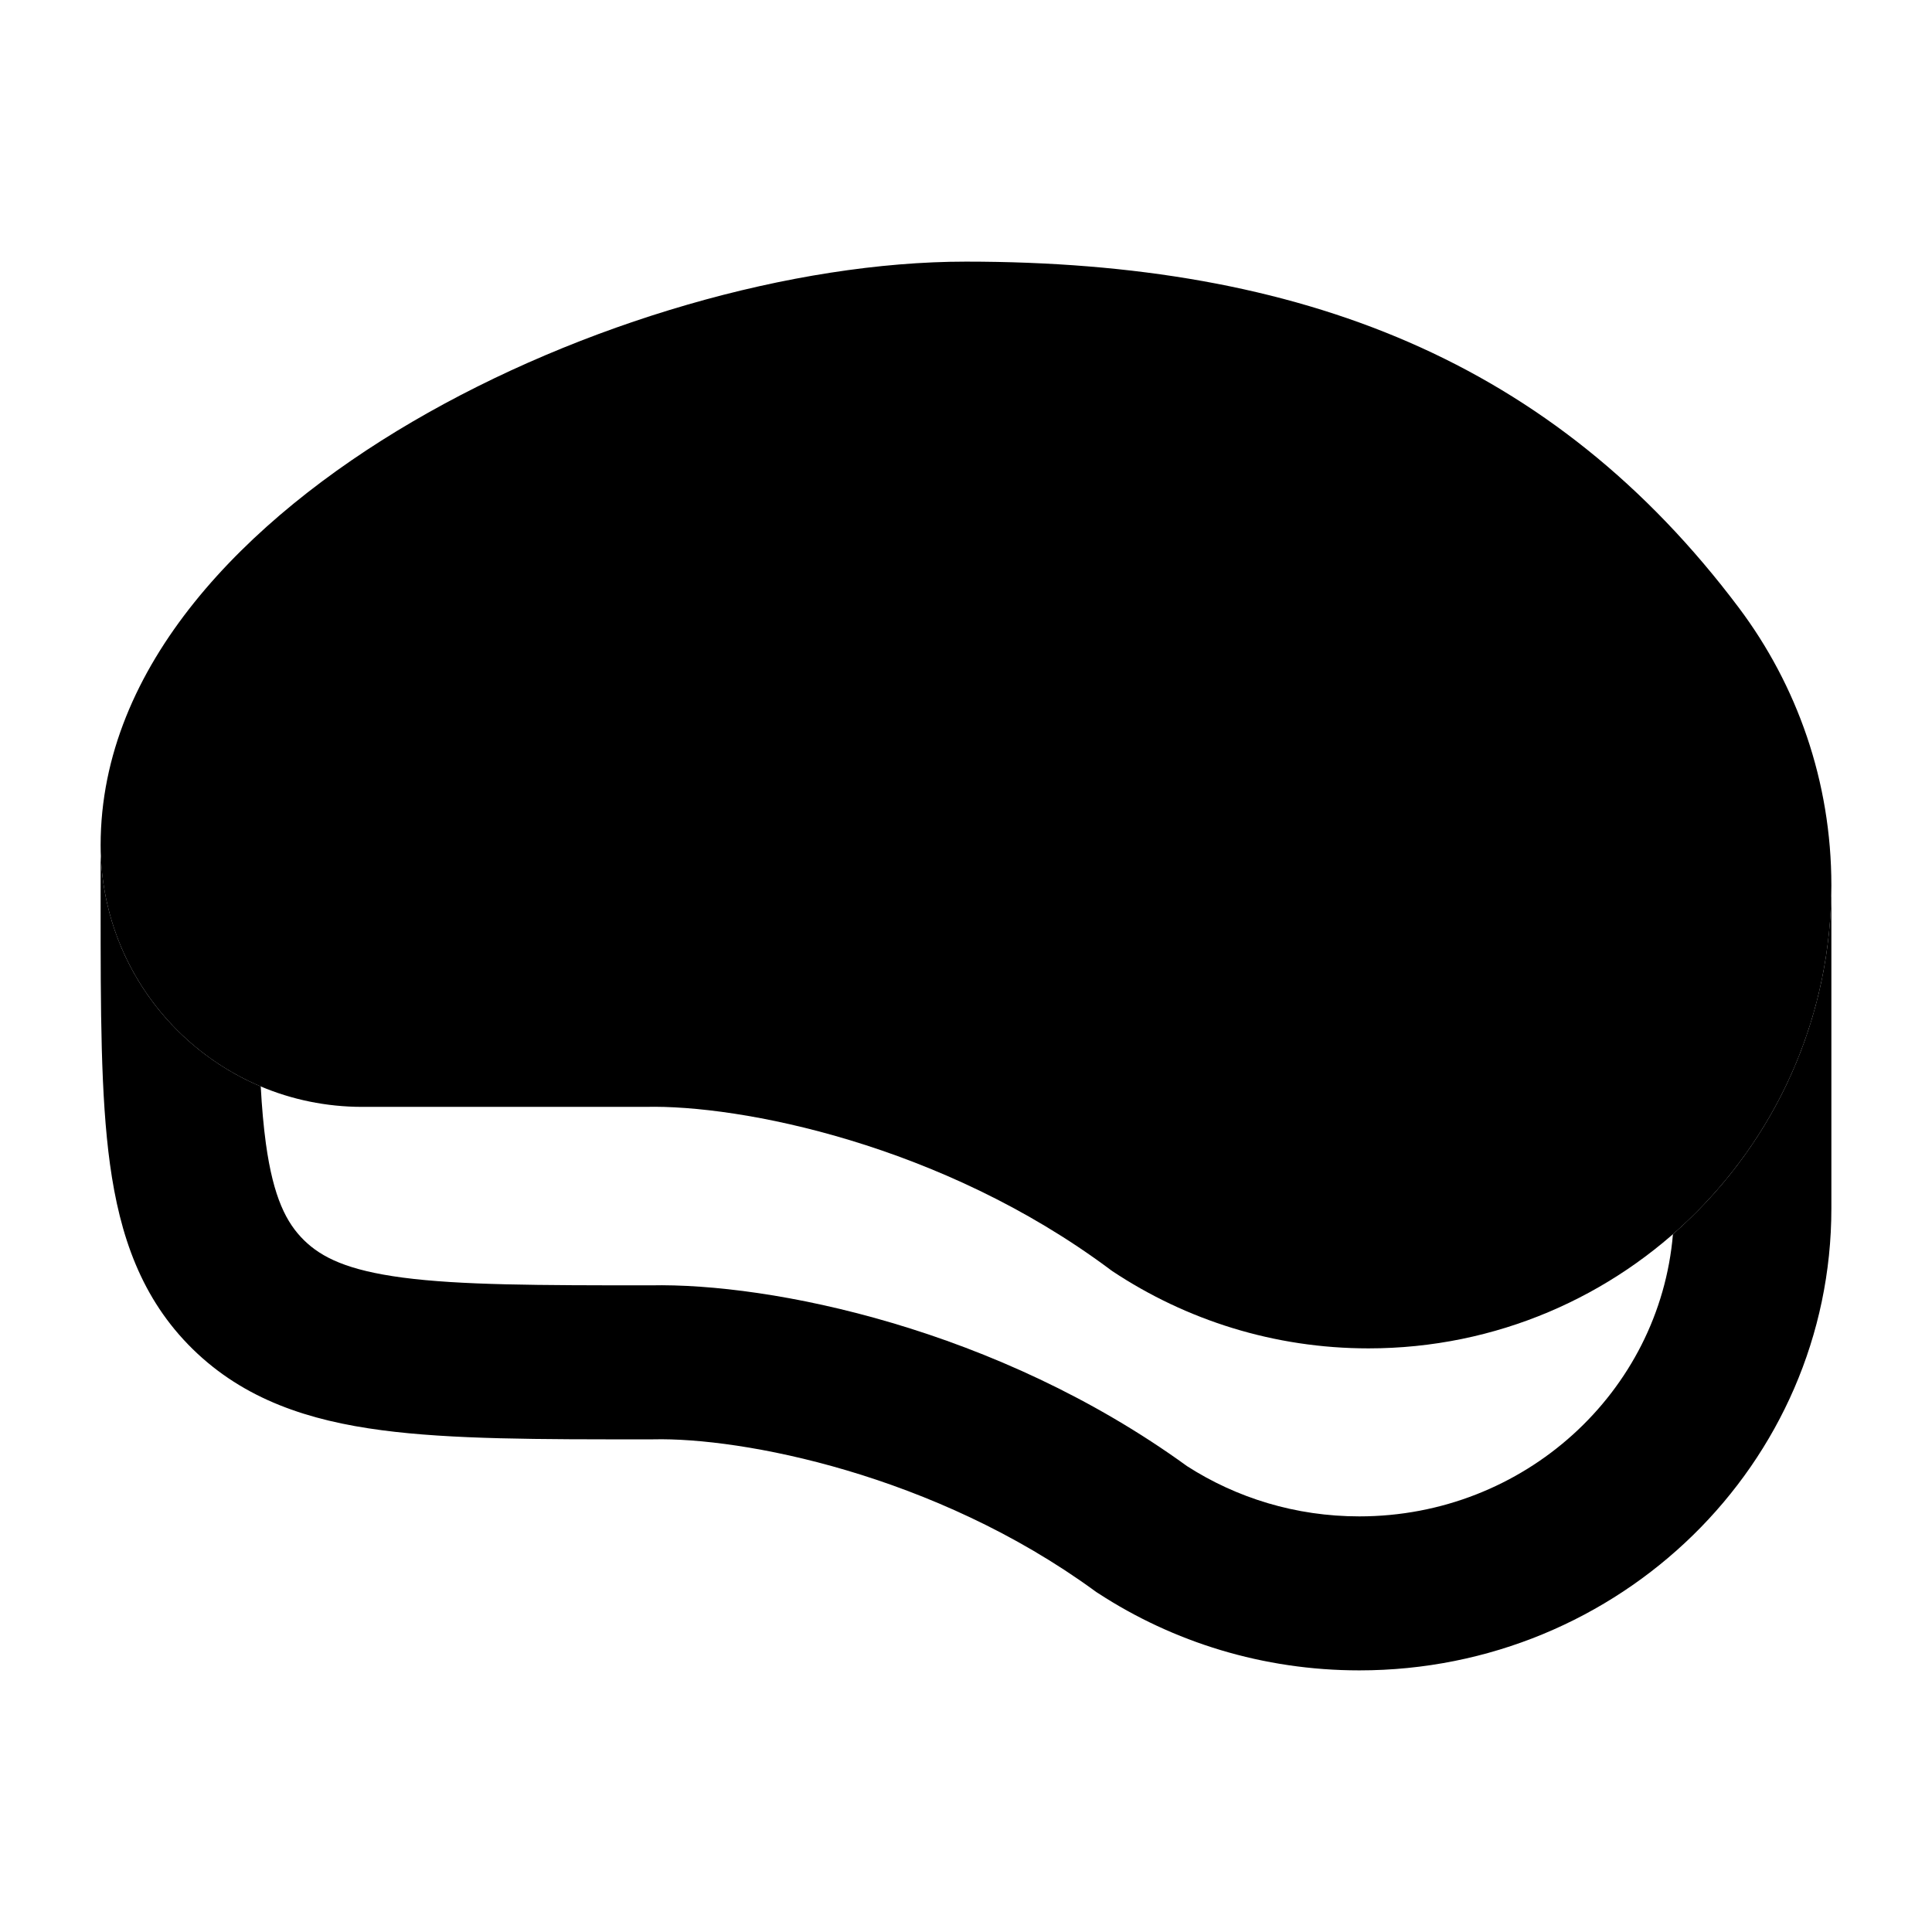 <svg width="24" height="24" viewBox="0 0 24 24" xmlns="http://www.w3.org/2000/svg">
    <path class="pr-icon-bulk-primary" fill-rule="evenodd" clip-rule="evenodd" d="M1.253 10.634C1.251 10.658 1.25 10.682 1.25 10.707V11.185L1.25 11.252L1.25 11.252C1.25 12.547 1.25 13.616 1.366 14.461C1.488 15.348 1.754 16.132 2.395 16.76C3.036 17.387 3.837 17.648 4.744 17.767C5.607 17.881 6.699 17.881 8.022 17.88L8.103 17.88L8.115 17.88C9.21 17.854 11.606 18.308 13.601 19.764L13.622 19.779L13.644 19.793C14.573 20.398 15.689 20.75 16.886 20.75C20.125 20.75 22.75 18.18 22.75 15.011V11.185C22.75 11.167 22.75 11.149 22.748 11.132C22.711 12.806 21.957 14.304 20.782 15.331C20.616 17.294 18.935 18.837 16.886 18.837C16.095 18.837 15.361 18.608 14.746 18.213C12.382 16.498 9.571 15.935 8.08 15.967C6.676 15.967 5.72 15.965 5.004 15.871C4.314 15.78 3.995 15.62 3.777 15.407C3.56 15.194 3.396 14.881 3.303 14.206C3.274 13.993 3.253 13.758 3.239 13.496C2.109 13.02 1.305 11.924 1.253 10.634Z" />
    <path class="pr-icon-bulk-secondary" d="M5.121 5.24C7.221 4.011 9.85 3.25 12 3.25C16.174 3.25 19.299 4.487 21.6 7.549C22.322 8.51 22.75 9.706 22.75 11C22.75 14.176 20.176 16.75 17 16.75C15.826 16.75 14.732 16.397 13.82 15.792L13.803 15.78L13.787 15.768C11.698 14.21 9.189 13.721 8.018 13.75L8.009 13.75H4.5C2.705 13.75 1.25 12.295 1.25 10.5C1.25 8.262 3.066 6.443 5.121 5.24Z" />
    <path class="pr-icon-bulk-primary" d="M14.75 11C14.75 9.757 15.757 8.75 17 8.75C18.243 8.75 19.25 9.757 19.25 11C19.25 12.243 18.243 13.25 17 13.25C15.757 13.25 14.75 12.243 14.75 11Z" />
</svg>
